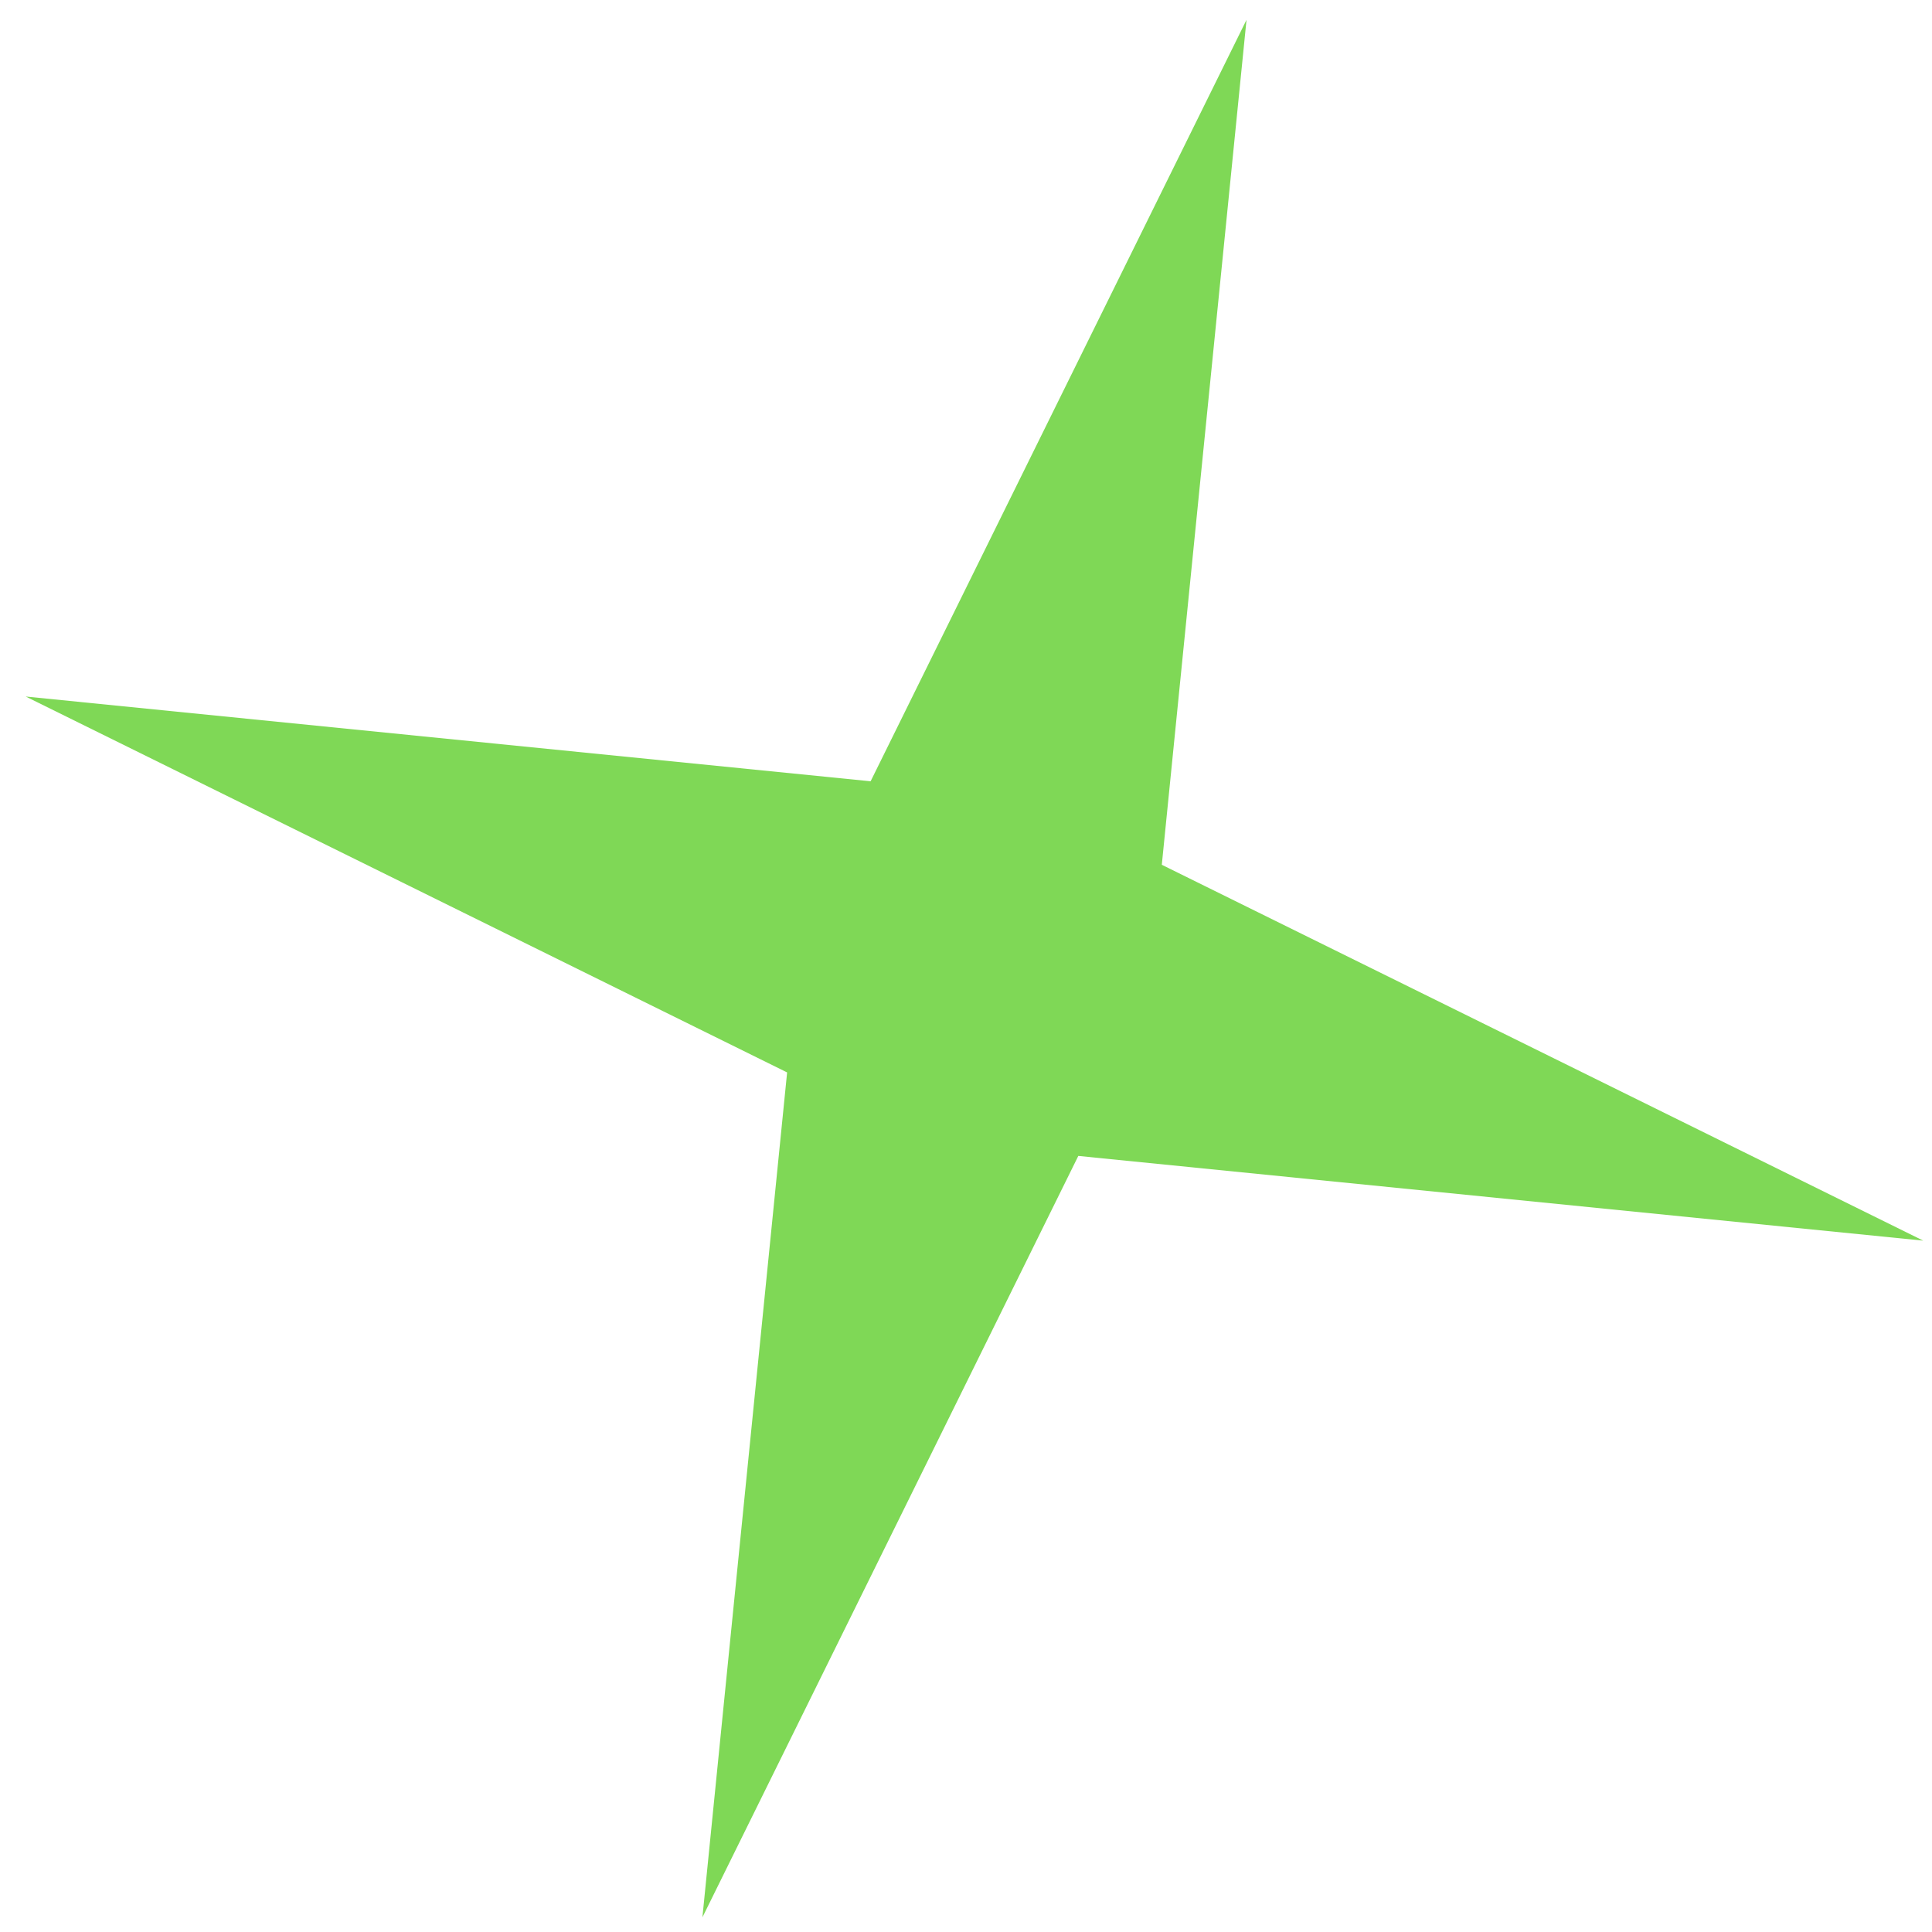<svg width="46" height="46" viewBox="0 0 46 46" fill="none" xmlns="http://www.w3.org/2000/svg">
<path d="M29.679 0.472L27.662 20.59L45.791 29.539L25.674 27.522L16.724 45.651L18.741 25.534L0.612 16.584L20.729 18.602L29.679 0.472Z" fill="#7FD856"/>
</svg>
